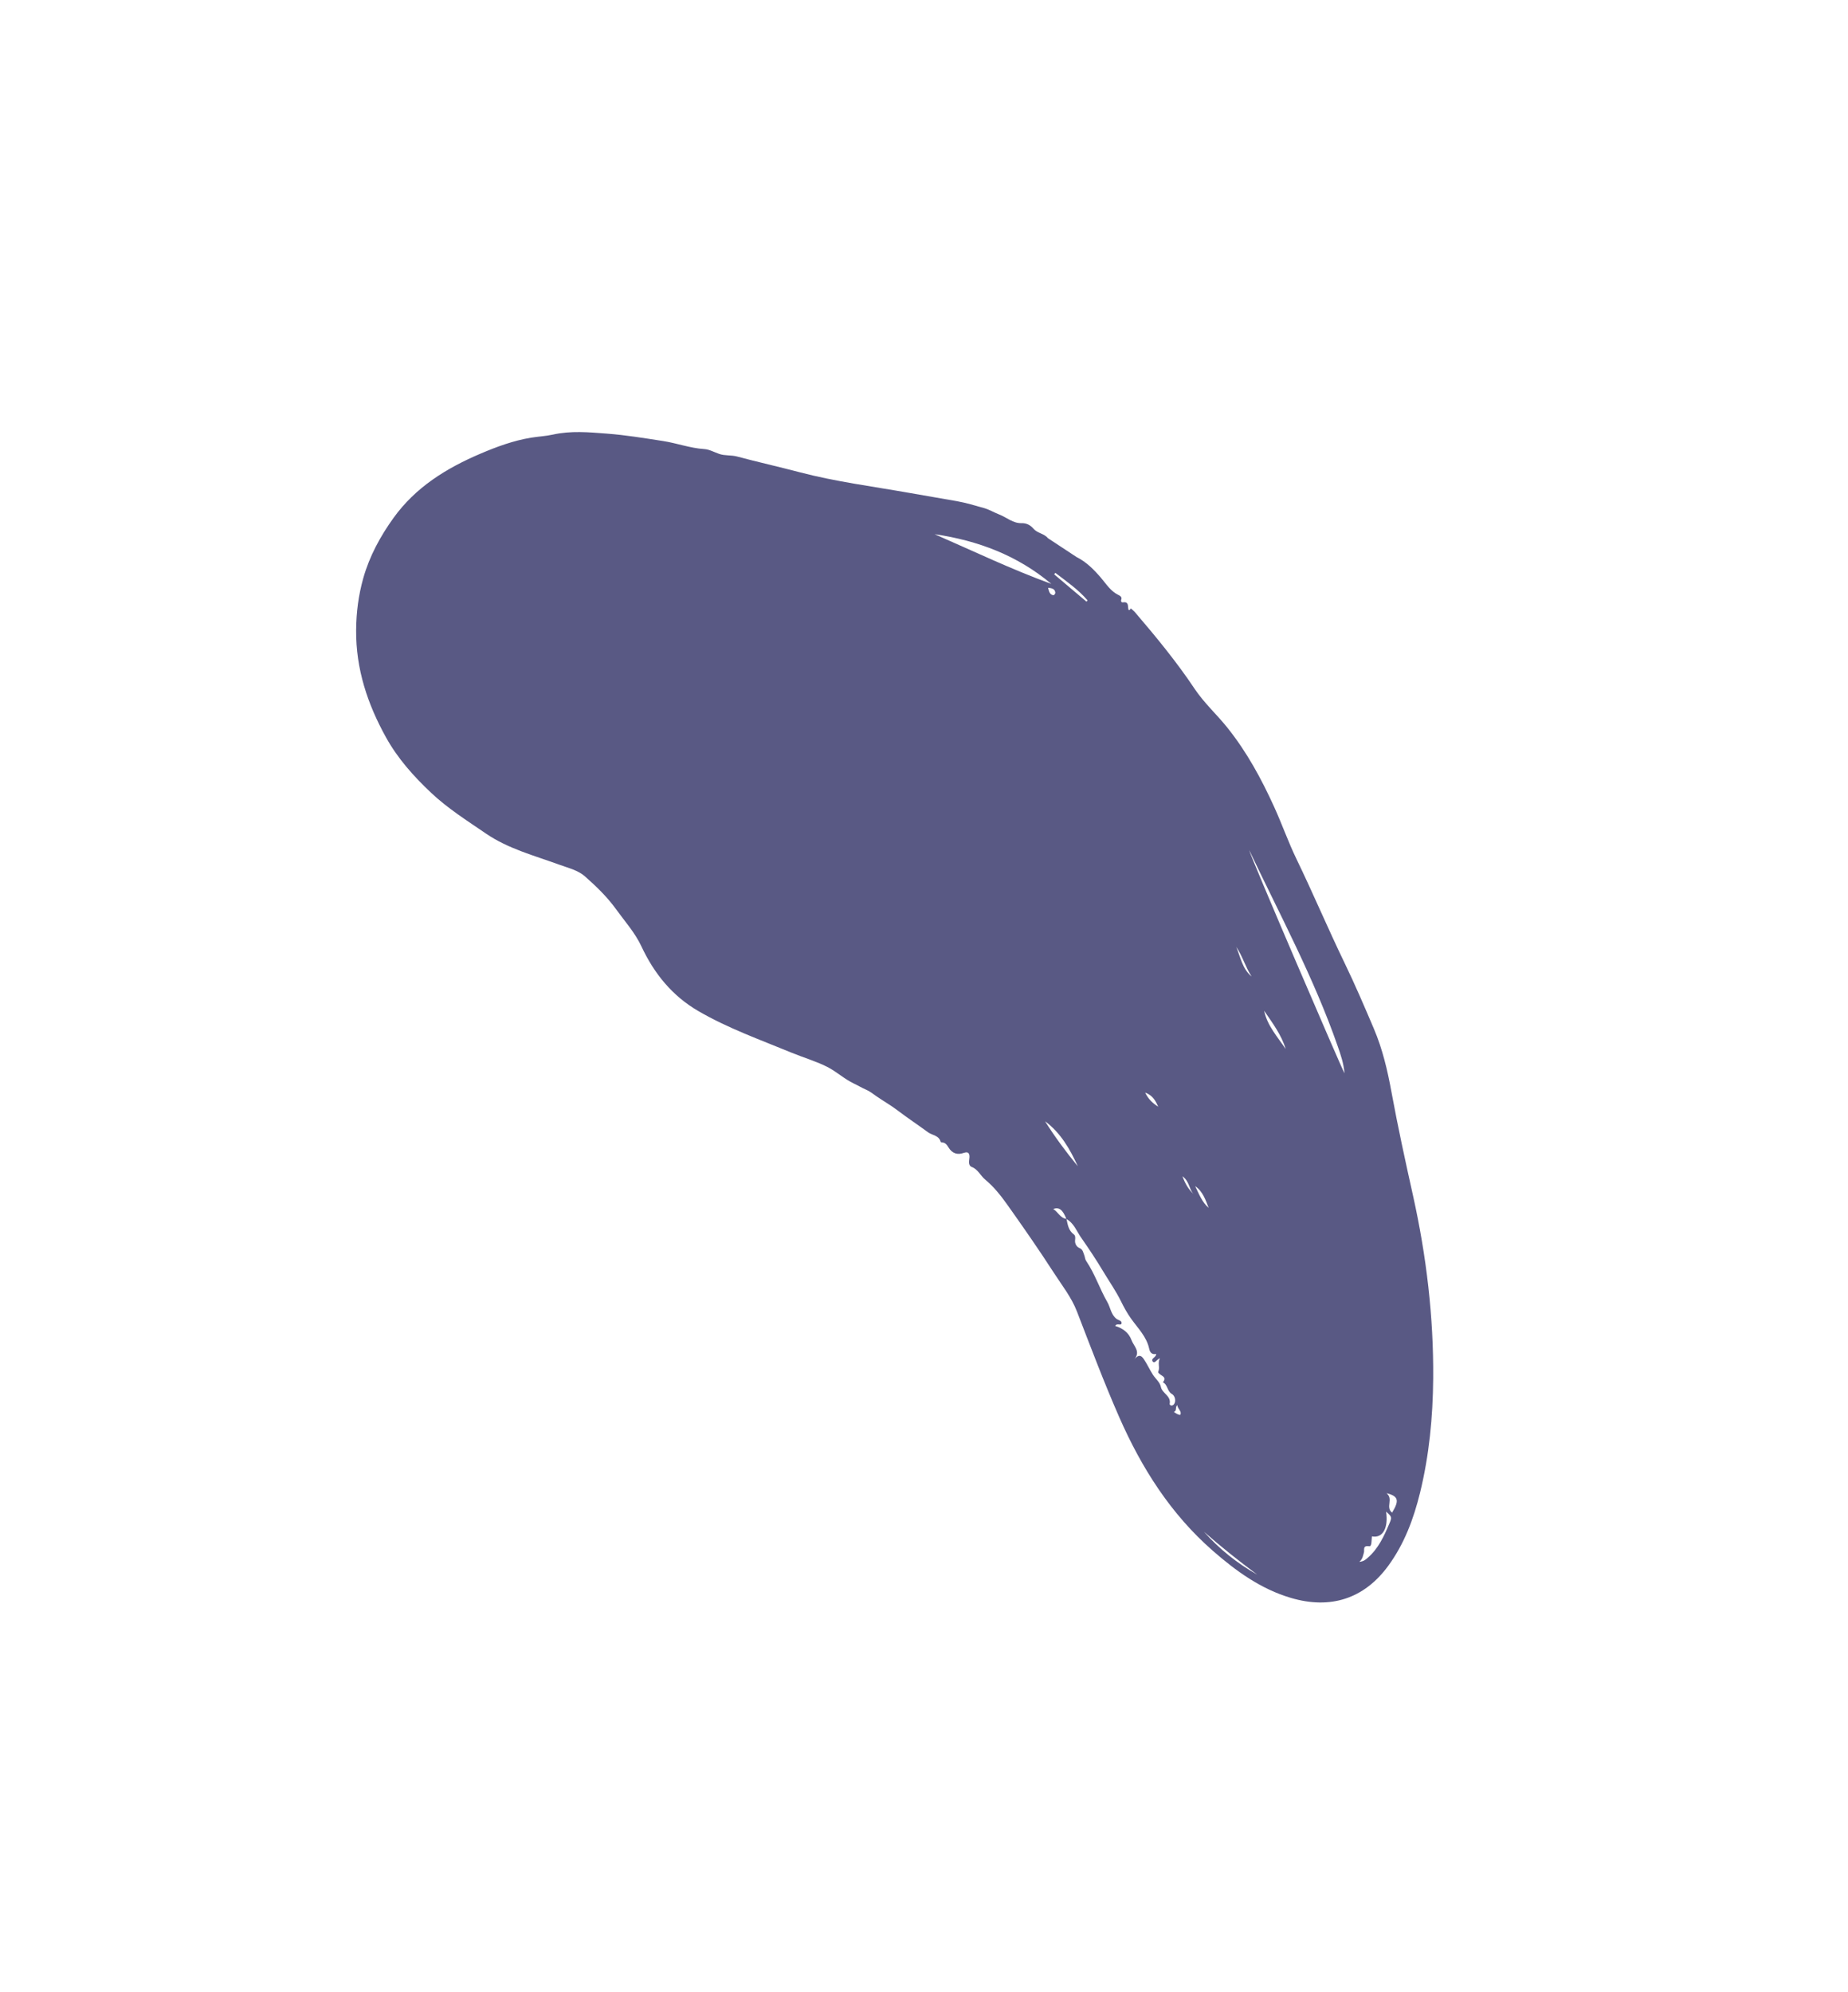 <svg width="103" height="111" viewBox="0 0 103 111" fill="none" xmlns="http://www.w3.org/2000/svg">
<g clip-path="url(#clip0_27_20686)">
<path fill-rule="evenodd" clip-rule="evenodd" d="M58.416 32.75C58.467 32.955 58.505 33.125 58.696 33.163C58.757 33.175 58.829 33.081 58.816 33.002C58.783 32.804 58.626 32.773 58.416 32.75ZM65.617 78.289C65.483 78.433 65.607 78.595 65.439 78.662C65.394 78.679 65.763 78.898 65.794 78.819C65.87 78.621 65.642 78.52 65.617 78.289ZM66.522 66.531C66.268 66.262 66.302 65.823 65.905 65.544C66.063 65.967 66.249 66.276 66.522 66.531ZM64.556 61.665C64.411 61.365 64.276 61.043 63.826 60.879C64.019 61.27 64.264 61.482 64.556 61.665ZM67.367 67.302C67.189 66.859 67.052 66.397 66.613 66.09C66.833 66.538 66.996 66.986 67.367 67.302ZM68.903 52.762C69.145 53.334 69.241 53.983 69.76 54.412C69.416 53.892 69.258 53.276 68.903 52.762ZM58.818 31.918L58.757 32.003C59.357 32.51 59.957 33.017 60.556 33.523C60.576 33.5 60.596 33.476 60.616 33.453C60.098 32.845 59.444 32.398 58.818 31.918ZM77.59 84.282C78 83.611 77.948 83.362 77.279 83.2C77.683 83.525 77.203 83.987 77.59 84.282ZM70.457 56.316C70.633 57.156 71.204 57.769 71.659 58.452C71.419 57.651 70.919 56.997 70.457 56.316ZM70.07 87.735C69.052 86.976 68.057 86.188 67.103 85.348C67.959 86.308 68.948 87.104 70.07 87.735ZM58.248 62.477C58.798 63.354 59.415 64.183 60.072 64.982C59.633 64.023 59.118 63.12 58.248 62.477ZM75.764 87.024C76.008 87.005 76.119 86.897 76.231 86.8C76.832 86.281 77.145 85.58 77.446 84.872C77.586 84.544 77.575 84.507 77.255 84.227C77.392 85.147 77.066 85.722 76.465 85.607C76.439 85.807 76.464 86.18 76.315 86.156C75.928 86.095 76.062 86.376 76.018 86.51C75.964 86.674 75.961 86.854 75.764 87.024ZM52.093 29.765C54.252 30.708 56.38 31.726 58.597 32.535C56.713 30.95 54.506 30.118 52.093 29.765ZM74.937 59.805C74.889 59.235 74.722 58.763 74.56 58.297C73.24 54.502 71.335 50.973 69.62 47.357C69.668 47.654 74.708 59.385 74.937 59.805ZM59.443 67.916C59.509 68.237 59.552 68.564 59.853 68.781C59.945 68.847 59.935 68.991 59.921 69.102C59.896 69.306 60.025 69.482 60.151 69.532C60.363 69.618 60.37 69.786 60.432 69.939C60.474 70.041 60.47 70.156 60.538 70.257C61.025 70.973 61.288 71.805 61.718 72.55C61.894 72.856 61.917 73.238 62.225 73.483C62.324 73.562 62.539 73.582 62.511 73.736C62.483 73.888 62.246 73.696 62.157 73.882C62.576 74.005 62.915 74.258 63.062 74.663C63.184 75.001 63.593 75.303 63.224 75.742C63.442 75.481 63.587 75.487 63.751 75.728C63.943 76.01 64.079 76.324 64.263 76.606C64.409 76.83 64.65 77.014 64.703 77.278C64.776 77.646 65.284 77.77 65.193 78.223C65.18 78.286 65.308 78.375 65.42 78.258C65.557 78.115 65.512 77.78 65.314 77.67C65.05 77.524 65.09 77.152 64.814 77.02C65.057 76.728 64.744 76.673 64.612 76.538C64.582 76.508 64.53 76.482 64.56 76.415C64.662 76.192 64.507 75.96 64.65 75.682C64.457 75.757 64.361 75.999 64.253 75.866C64.114 75.694 64.437 75.642 64.443 75.444C64.216 75.486 64.097 75.373 64.052 75.155C63.91 74.481 63.422 74.008 63.044 73.478C62.823 73.169 62.639 72.834 62.479 72.507C62.194 71.927 61.822 71.399 61.495 70.854C61.109 70.209 60.687 69.571 60.252 68.951C60.004 68.597 59.856 68.15 59.438 67.925C59.236 67.404 59.024 67.24 58.7 67.367C58.972 67.523 59.09 67.875 59.443 67.916ZM60.004 31.039C60.551 31.312 60.972 31.737 61.361 32.193C61.66 32.542 61.902 32.942 62.339 33.154C62.422 33.194 62.551 33.263 62.495 33.41C62.458 33.507 62.511 33.575 62.587 33.563C62.839 33.52 62.87 33.663 62.878 33.857C62.883 33.997 62.931 34.063 63.03 33.899C63.111 33.975 63.2 34.044 63.272 34.128C64.441 35.494 65.583 36.881 66.582 38.378C67.109 39.168 67.815 39.803 68.405 40.54C69.494 41.899 70.308 43.401 71.025 44.979C71.459 45.933 71.806 46.926 72.259 47.861C73.186 49.776 74.013 51.737 74.939 53.651C75.524 54.86 76.052 56.092 76.577 57.326C77.055 58.454 77.333 59.632 77.553 60.837C77.908 62.774 78.329 64.7 78.757 66.623C79.501 69.976 79.908 73.371 79.88 76.81C79.862 78.956 79.659 81.083 79.148 83.171C78.789 84.634 78.268 86.032 77.367 87.258C76.026 89.082 74.16 89.684 71.959 89.037C70.275 88.542 68.895 87.541 67.601 86.411C65.251 84.359 63.625 81.794 62.381 78.962C61.531 77.025 60.786 75.046 60.024 73.074C59.719 72.285 59.195 71.626 58.74 70.923C57.908 69.635 57.033 68.377 56.145 67.128C55.782 66.617 55.392 66.124 54.905 65.721C54.642 65.505 54.515 65.158 54.161 65.023C53.989 64.957 54 64.754 54.026 64.567C54.054 64.362 54.038 64.125 53.714 64.239C53.37 64.361 53.075 64.278 52.868 63.937C52.774 63.783 52.689 63.664 52.5 63.653C52.476 63.652 52.435 63.642 52.431 63.628C52.333 63.256 51.959 63.262 51.719 63.086C51.156 62.671 50.571 62.285 50.015 61.862C49.642 61.578 49.233 61.349 48.85 61.083C48.674 60.962 48.481 60.805 48.276 60.718C48.04 60.617 47.825 60.484 47.595 60.376C47.059 60.125 46.631 59.71 46.1 59.443C45.458 59.12 44.772 58.925 44.114 58.653C42.358 57.929 40.563 57.291 38.915 56.331C37.467 55.489 36.459 54.246 35.754 52.739C35.395 51.971 34.827 51.34 34.334 50.658C33.837 49.969 33.231 49.387 32.604 48.832C32.218 48.492 31.693 48.369 31.208 48.192C29.804 47.679 28.329 47.297 27.087 46.447C26.039 45.73 24.957 45.05 24.021 44.167C23.048 43.249 22.169 42.264 21.52 41.097C20.489 39.24 19.833 37.284 19.849 35.113C19.856 34.114 19.983 33.151 20.249 32.209C20.594 30.99 21.194 29.883 21.936 28.854C23.163 27.151 24.861 26.099 26.752 25.29C27.675 24.895 28.612 24.55 29.602 24.387C29.999 24.322 30.43 24.301 30.806 24.217C31.817 23.991 32.815 24.083 33.813 24.16C34.866 24.24 35.912 24.412 36.958 24.574C37.731 24.694 38.466 24.972 39.252 25.022C39.534 25.04 39.807 25.194 40.083 25.291C40.405 25.402 40.747 25.348 41.078 25.436C42.228 25.743 43.39 26.003 44.541 26.306C46.558 26.837 48.625 27.101 50.673 27.462C51.563 27.619 52.454 27.771 53.344 27.927C53.848 28.016 54.339 28.17 54.829 28.304C55.115 28.382 55.413 28.558 55.702 28.671C56.114 28.832 56.46 29.165 56.945 29.15C57.201 29.143 57.425 29.25 57.602 29.46C57.816 29.712 58.196 29.725 58.409 29.988C58.94 30.338 59.472 30.688 60.004 31.039Z" fill="#595984"/>
</g>
<defs>
<clipPath id="clip0_27_20686">
<rect width="76.599" height="88.142" fill="white" transform="translate(0 28.143) rotate(-20.891)"/>
</clipPath>
</defs>
</svg>
